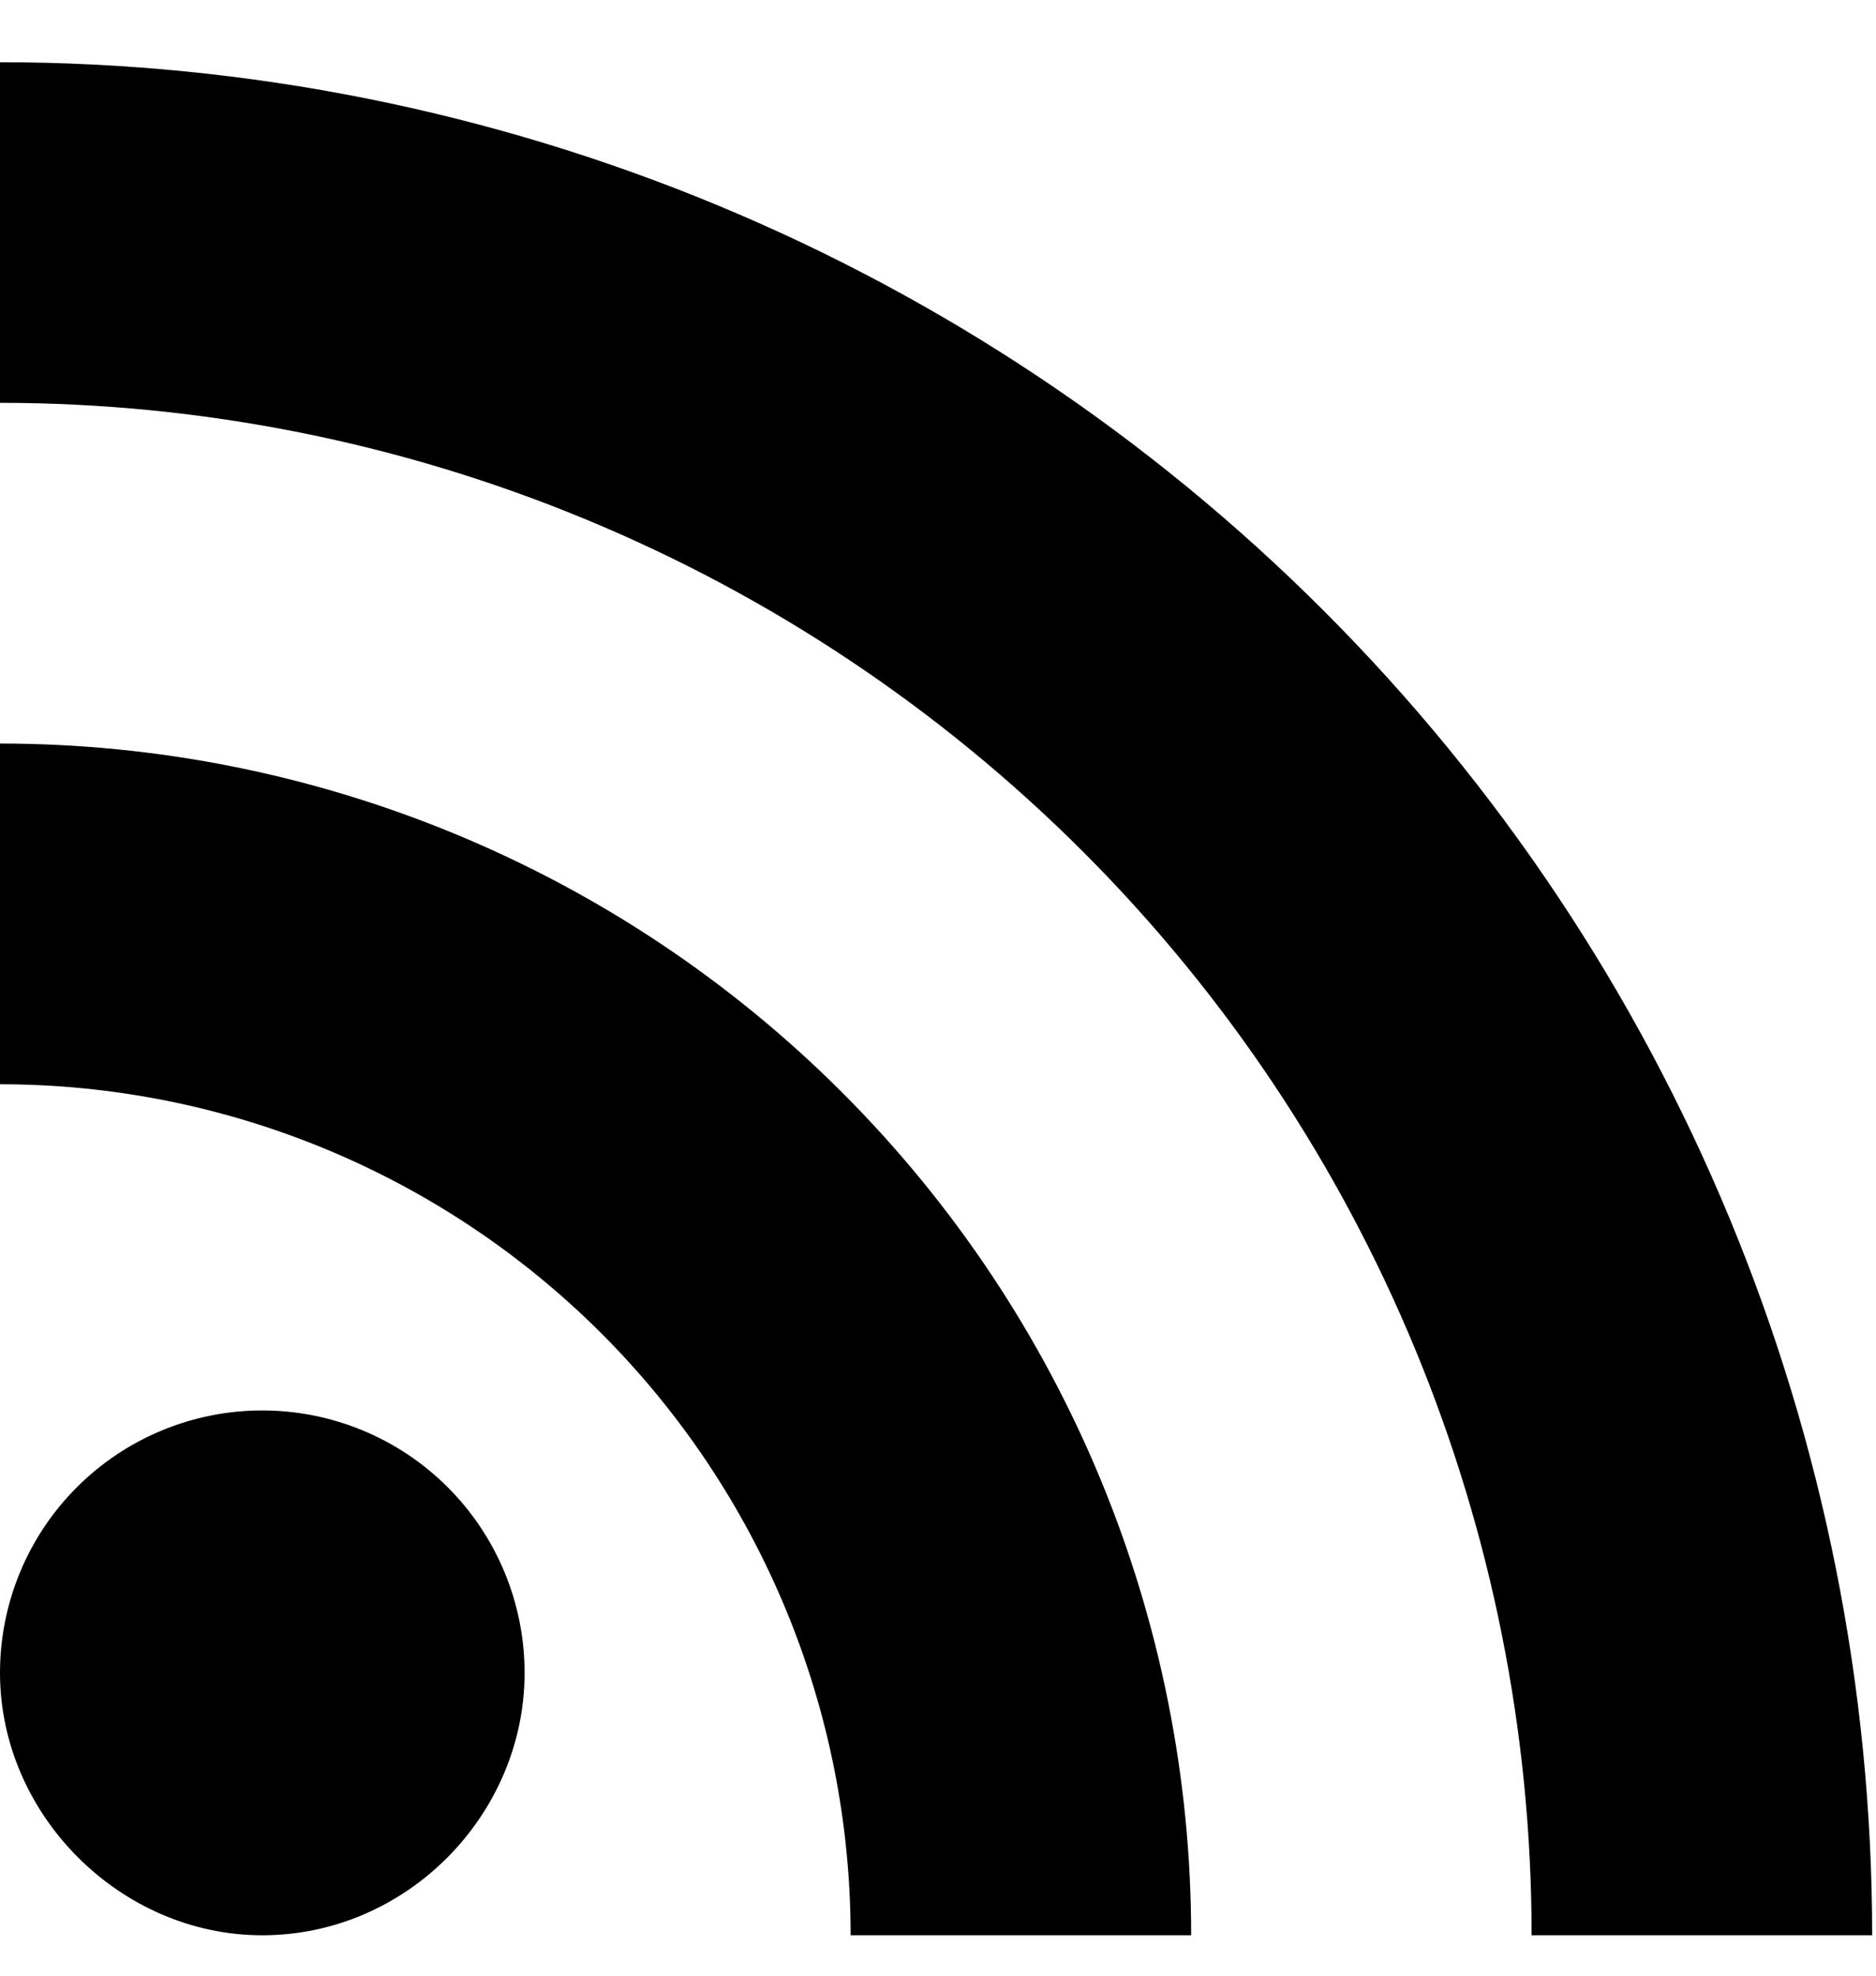 <svg width="19" height="20" viewBox="0 0 19 20" fill="none" xmlns="http://www.w3.org/2000/svg">
    <path d="M2.656 14.278C3.361 14.278 4.037 14.558 4.535 15.056C5.033 15.554 5.313 16.23 5.313 16.934C5.313 18.372 4.119 19.591 2.656 19.591C1.219 19.591 0 18.372 0 16.934C0 16.23 0.28 15.554 0.778 15.056C1.276 14.558 1.952 14.278 2.656 14.278ZM0 0.63C5.029 0.63 9.852 2.628 13.407 6.183C16.963 9.739 18.961 14.562 18.961 19.591H15.512C15.512 15.477 13.878 11.531 10.969 8.622C8.06 5.713 4.114 4.078 0 4.078V0.63ZM0 7.527C3.2 7.527 6.268 8.798 8.53 11.06C10.793 13.323 12.064 16.391 12.064 19.591H8.615C8.615 17.306 7.708 15.115 6.092 13.499C4.476 11.883 2.285 10.976 0 10.976V7.527Z" fill="currentColor"/>
</svg>
